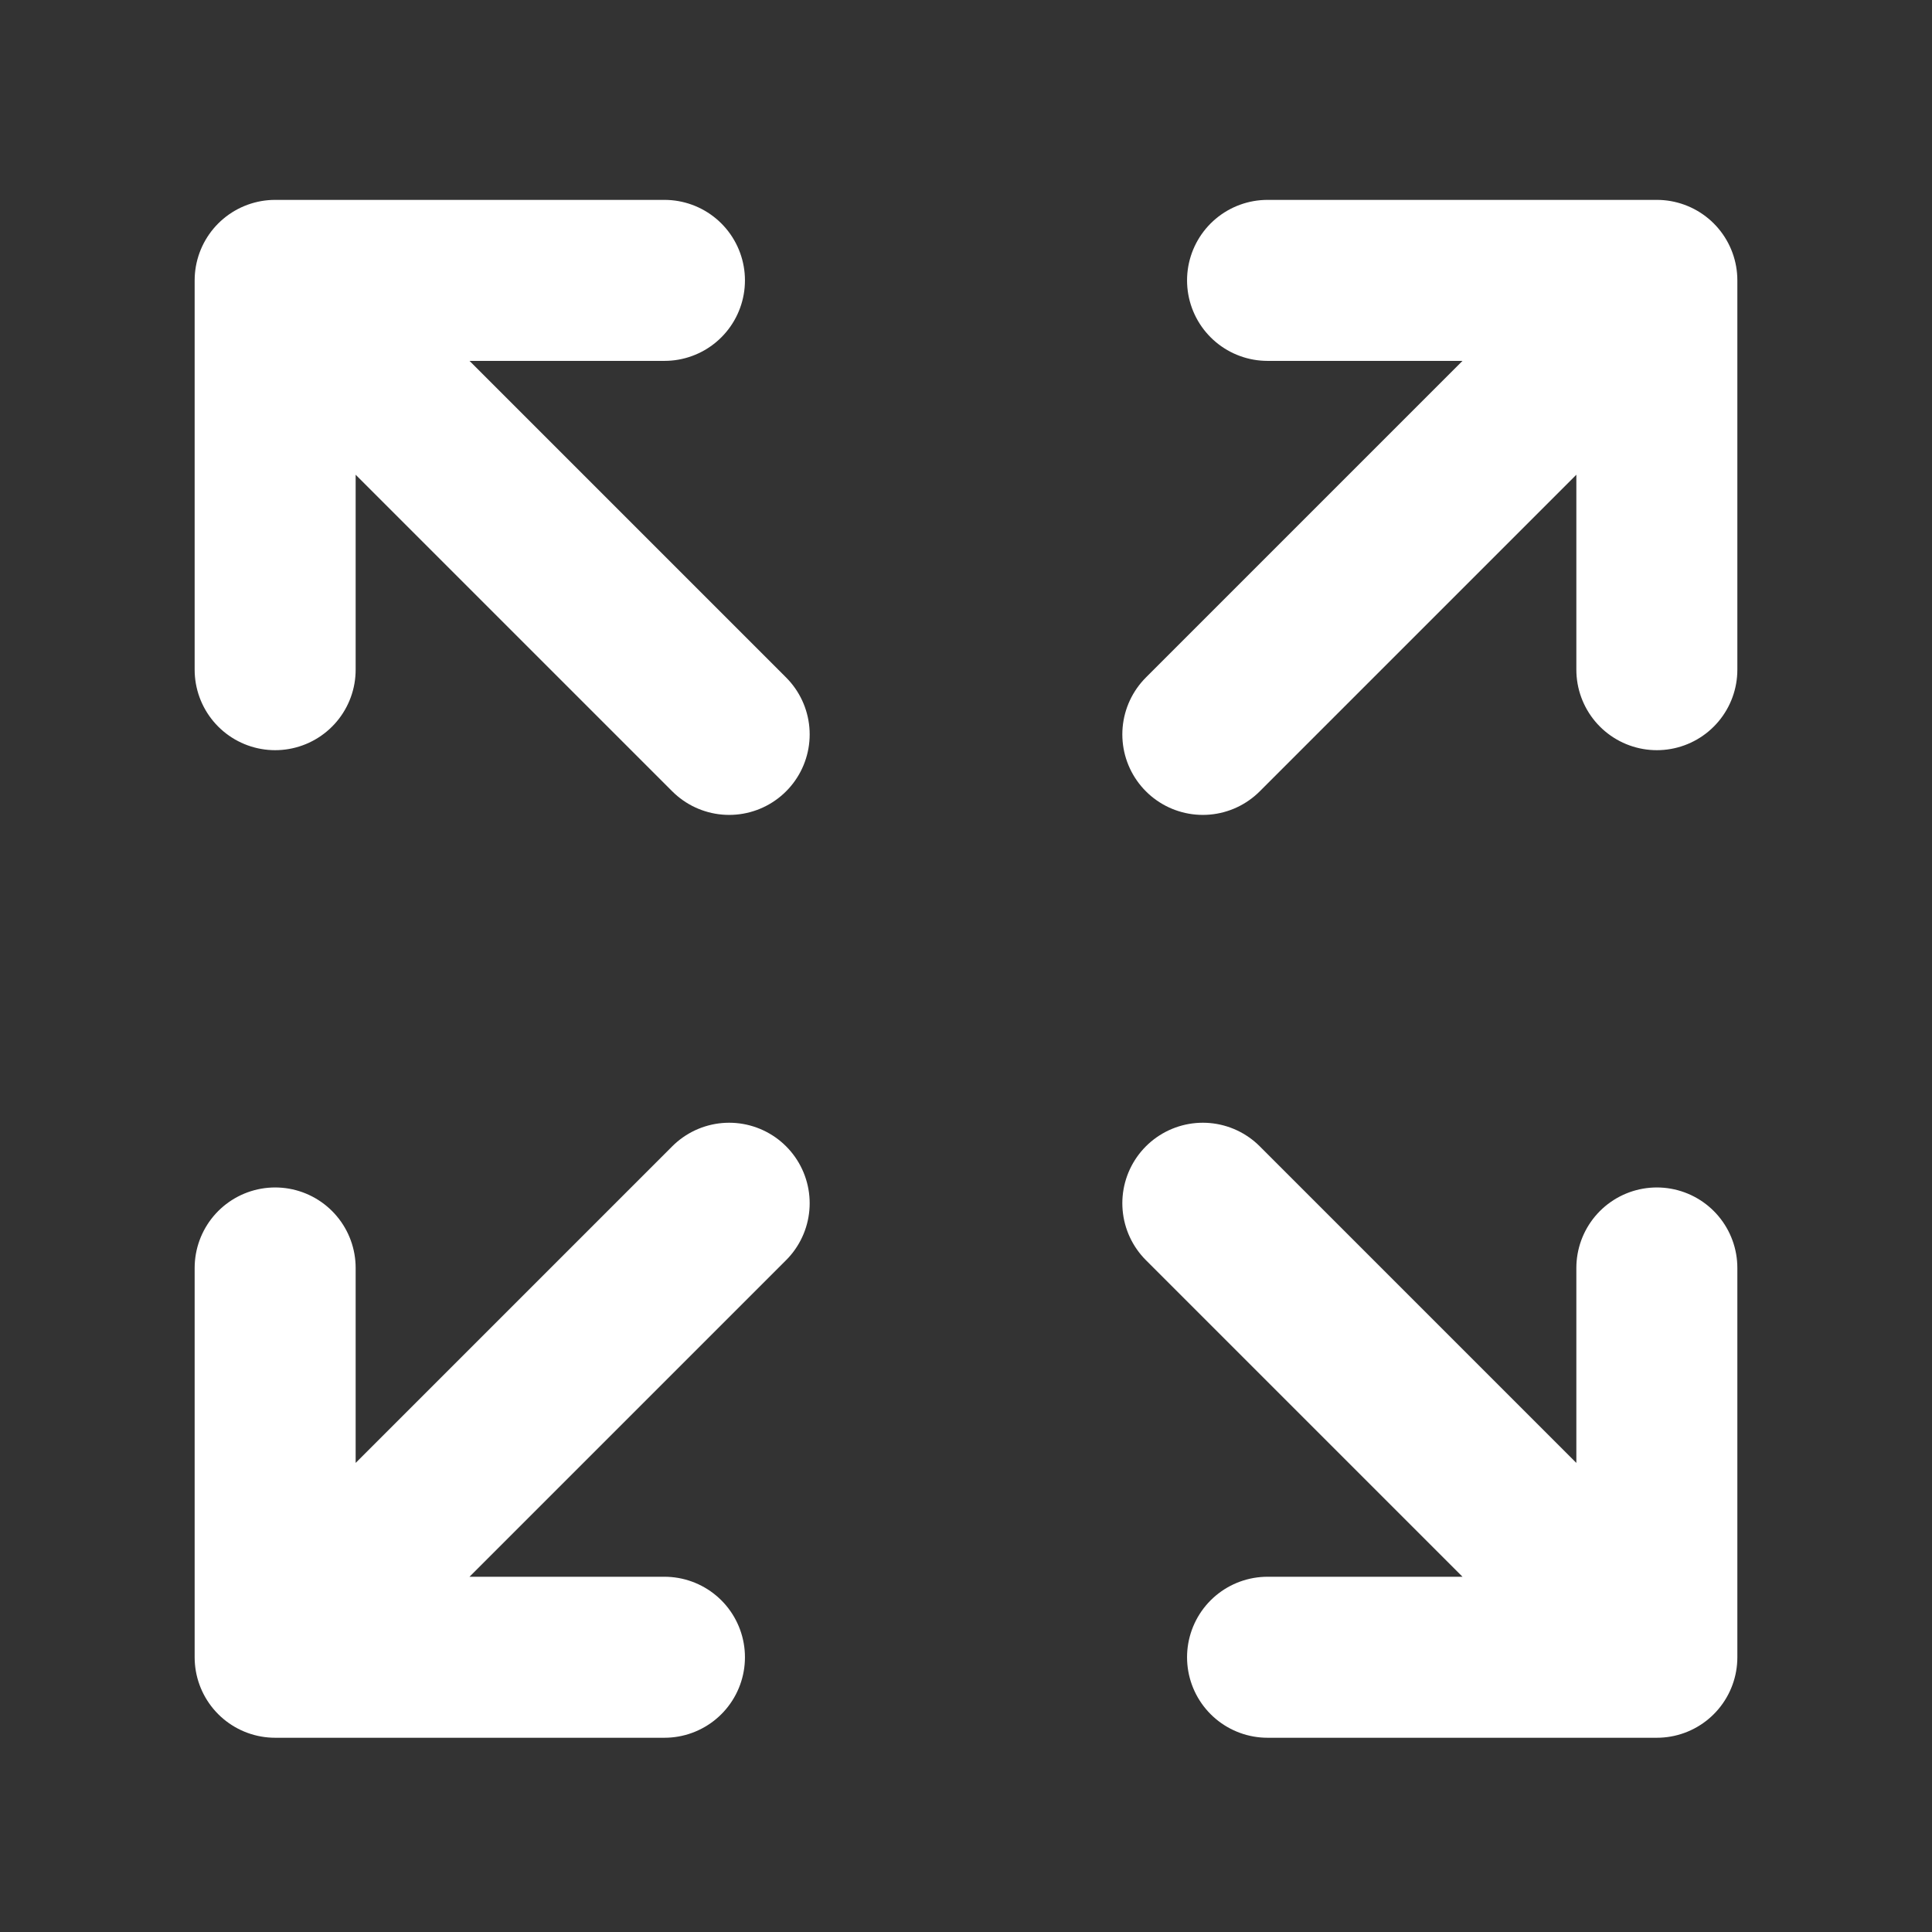 <svg width="24" height="24" viewBox="0 0 24 24" fill="none" xmlns="http://www.w3.org/2000/svg">
<rect x="0" y="0" width="24" height="24" fill="#333333" stroke="none"/>
<path d="M8.254 3.483L3.418 3.483M3.418 3.483L3.418 8.319M3.418 3.483L9.058 9.123" stroke="white" stroke-width="2" stroke-linecap="round" stroke-linejoin="round"/>
<path d="M8.254 20.587L3.418 20.587M3.418 20.587L3.418 15.751M3.418 20.587L9.058 14.947" stroke="white" stroke-width="2" stroke-linecap="round" stroke-linejoin="round"/>
<path d="M15.746 3.483L20.582 3.483M20.582 3.483L20.582 8.319M20.582 3.483L14.942 9.123" stroke="white" stroke-width="2" stroke-linecap="round" stroke-linejoin="round"/>
<path d="M15.746 20.587L20.582 20.587M20.582 20.587L20.582 15.751M20.582 20.587L14.942 14.947" stroke="white" stroke-width="2" stroke-linecap="round" stroke-linejoin="round"/>
</svg>
